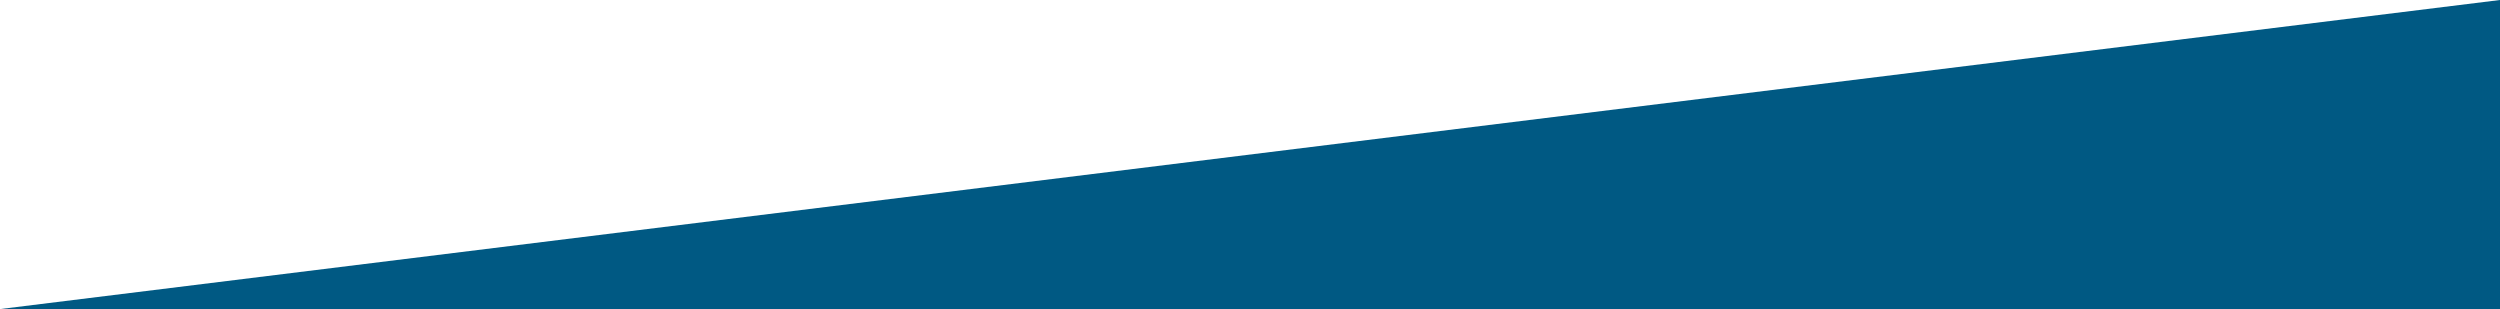<svg version="1.1" baseProfile="tiny" id="Layer_1" xmlns="http://www.w3.org/2000/svg" xmlns:xlink="http://www.w3.org/1999/xlink"
	 x="0px" y="0px" width="728px" height="90px" viewBox="0 0 728 90" xml:space="preserve">
	<polyline style="stroke: none;" points="0 90 728 0 728 90 0 90" fill="#005983"></polyline>
</svg>